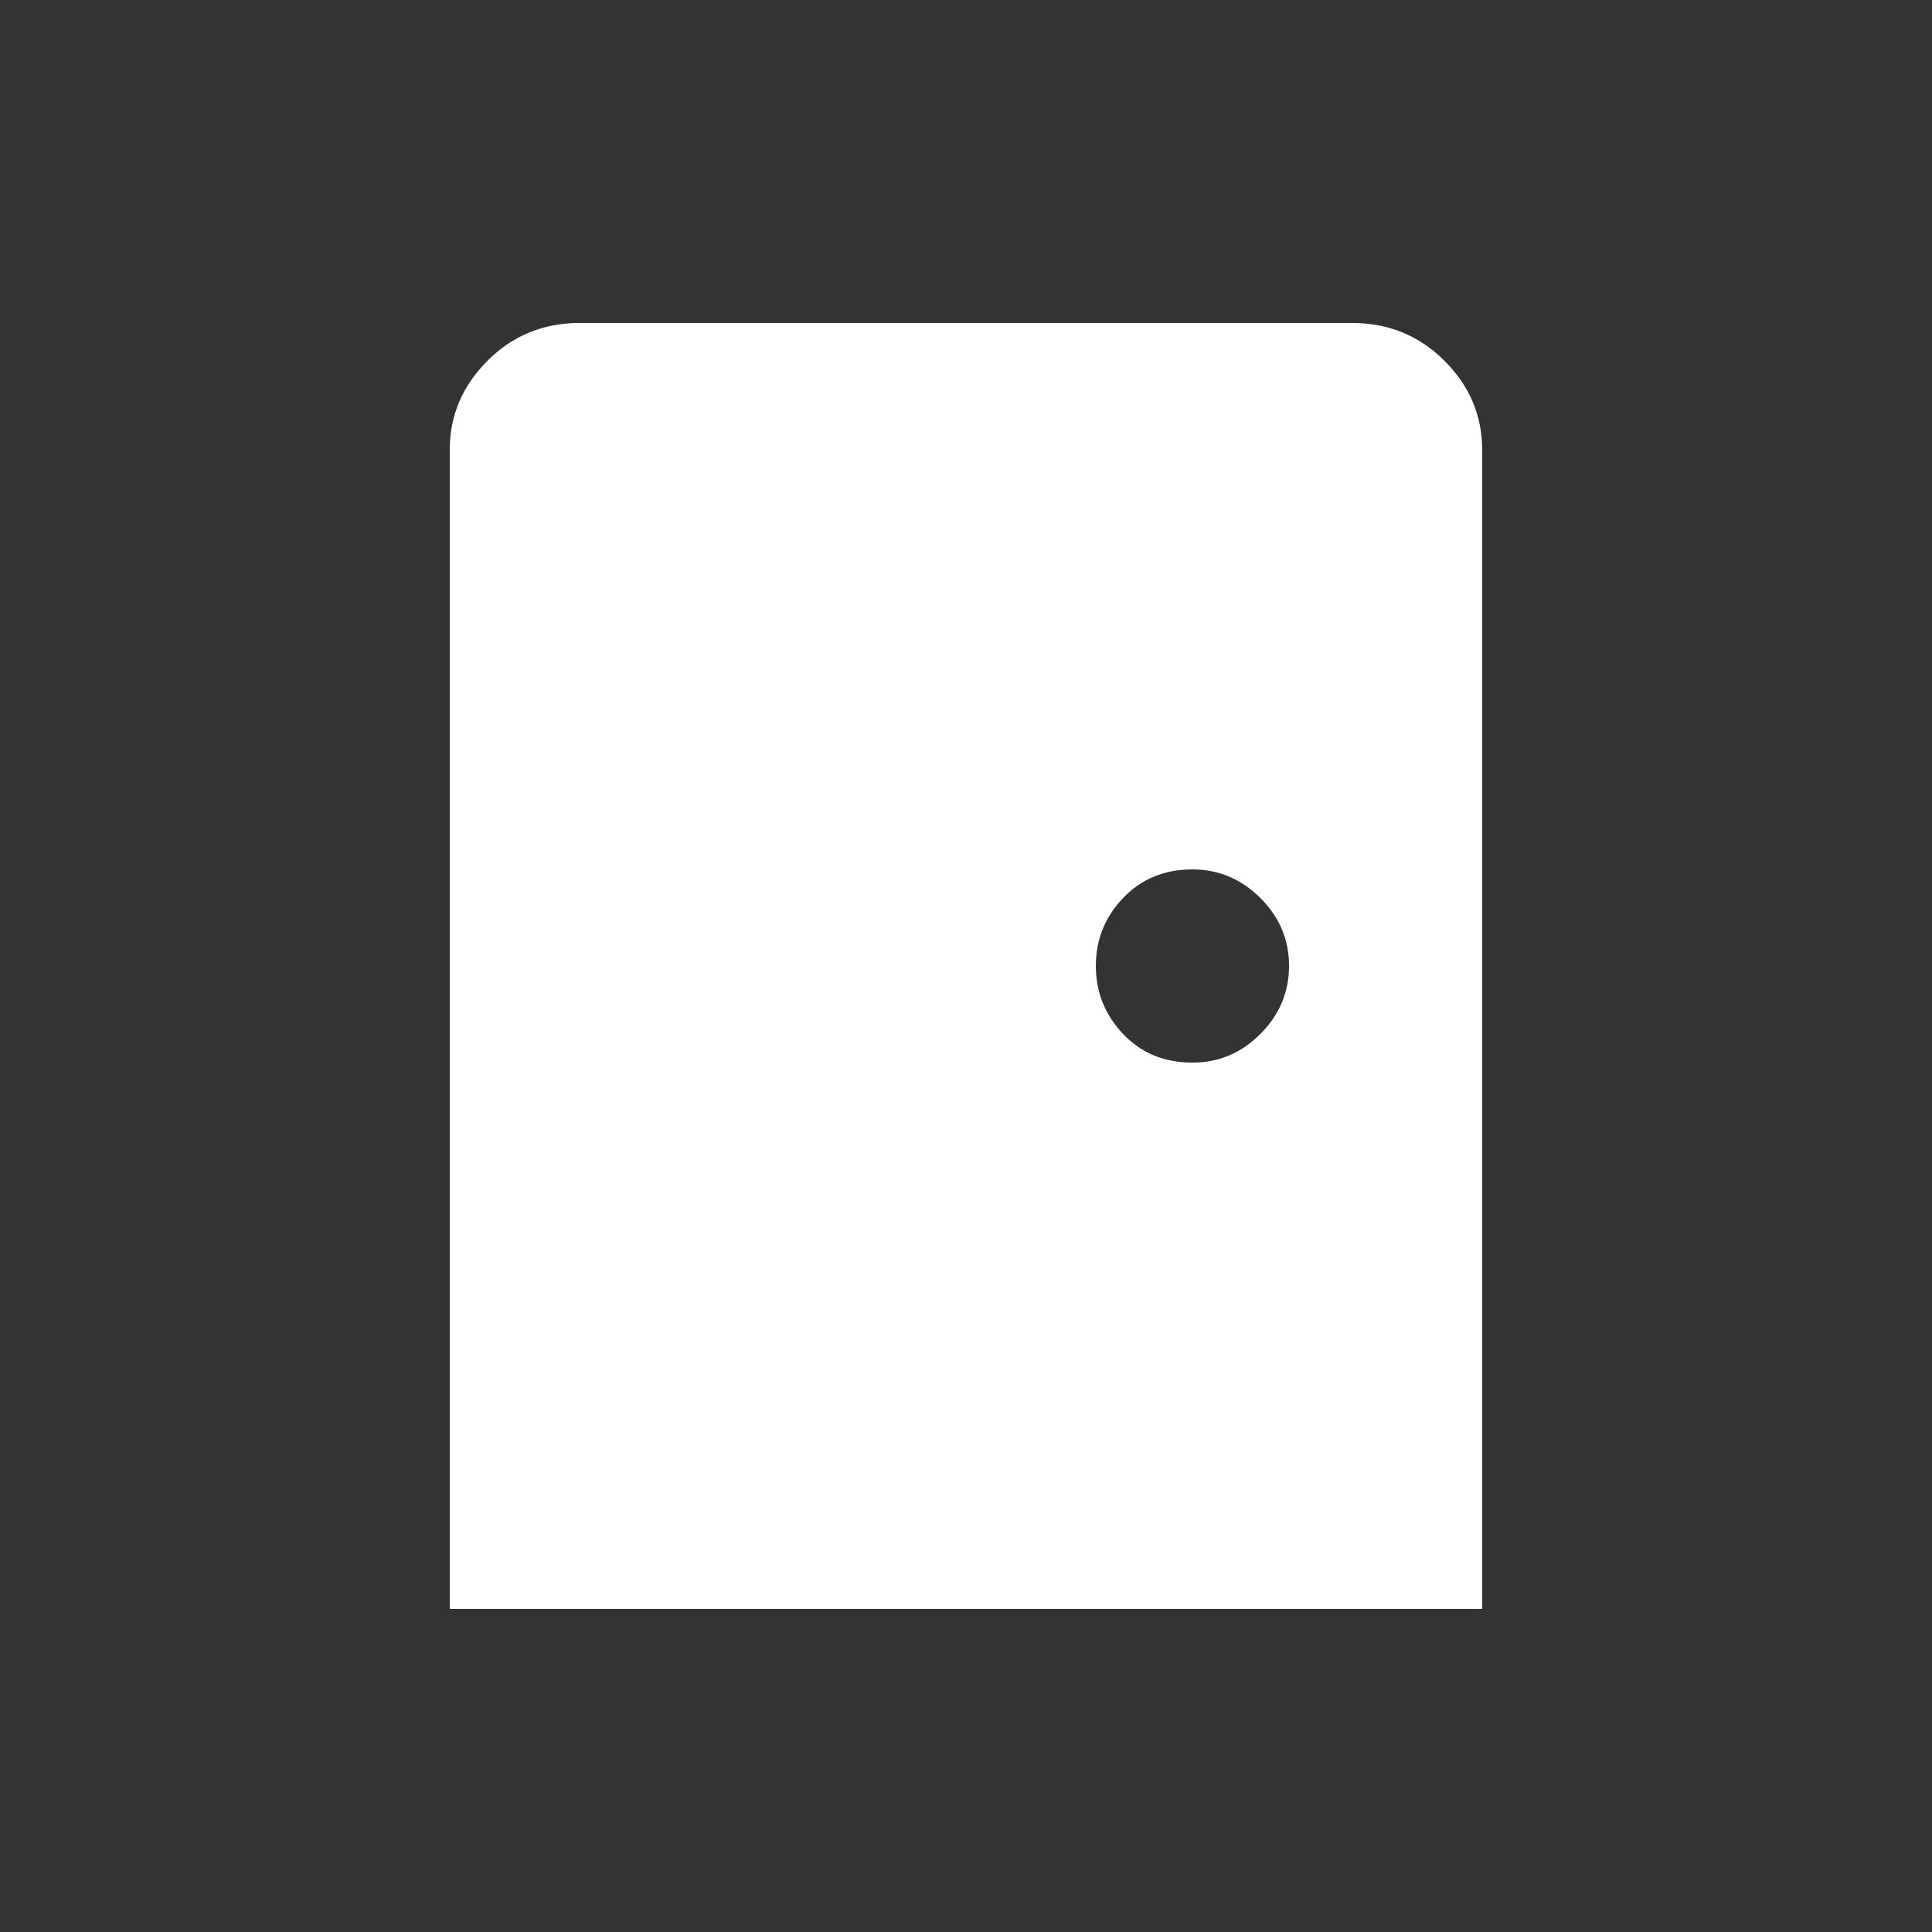 <!-- Generated by IcoMoon.io -->
<svg version="1.1" xmlns="http://www.w3.org/2000/svg" width="24" height="24" viewBox="0 0 24 24">
<rect x="0" y="0" width="24" height="24" fill="#333333" stroke="none"/>
<title>sensor_door</title>
<path fill="#fff" d="M16.8 4.012h-9.6q-0.675 0-1.144 0.469t-0.469 1.106v14.4h12.825v-14.4q0-0.638-0.469-1.106t-1.144-0.469zM14.813 13.2q-0.525 0-0.862-0.356t-0.338-0.844 0.338-0.844 0.862-0.356q0.487 0 0.844 0.356t0.356 0.844-0.356 0.844-0.844 0.356z"></path>
</svg>
